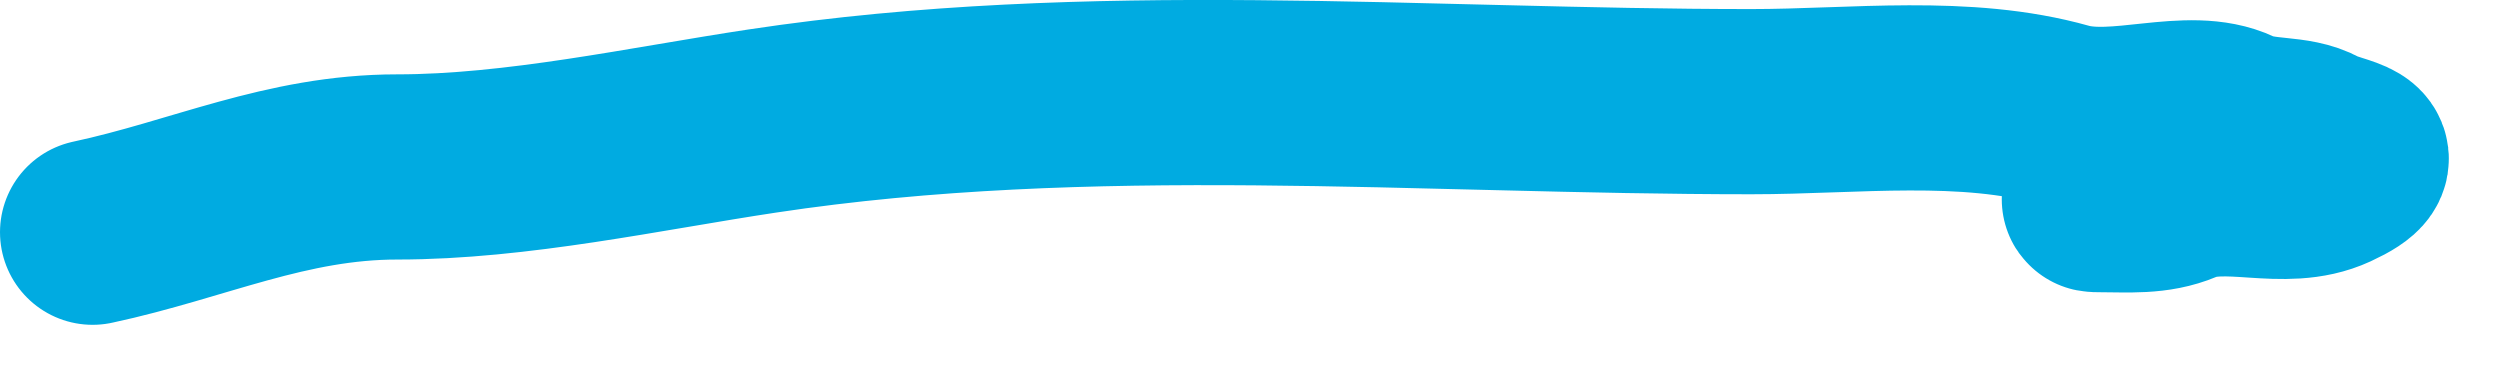 <svg width="27" height="4" viewBox="0 0 27 4" fill="none" xmlns="http://www.w3.org/2000/svg">
<path d="M1 2.508C2.141 2.264 3.089 1.803 4.29 1.803C5.581 1.803 6.967 1.498 8.233 1.307C11.775 0.772 15.345 1.098 18.912 1.098C20.026 1.098 21.223 0.941 22.293 1.242C22.883 1.408 23.642 1.068 24.147 1.307C24.433 1.443 24.772 1.367 25.028 1.51C25.227 1.62 25.768 1.645 25.185 1.914C24.665 2.154 24.054 1.856 23.56 2.064C23.275 2.184 22.987 2.156 22.678 2.156C22.425 2.156 23.06 2.112 23.207 2.038" stroke="#00ABE1" stroke-width="2" stroke-linecap="round" stroke-linejoin="round"/>
</svg>
